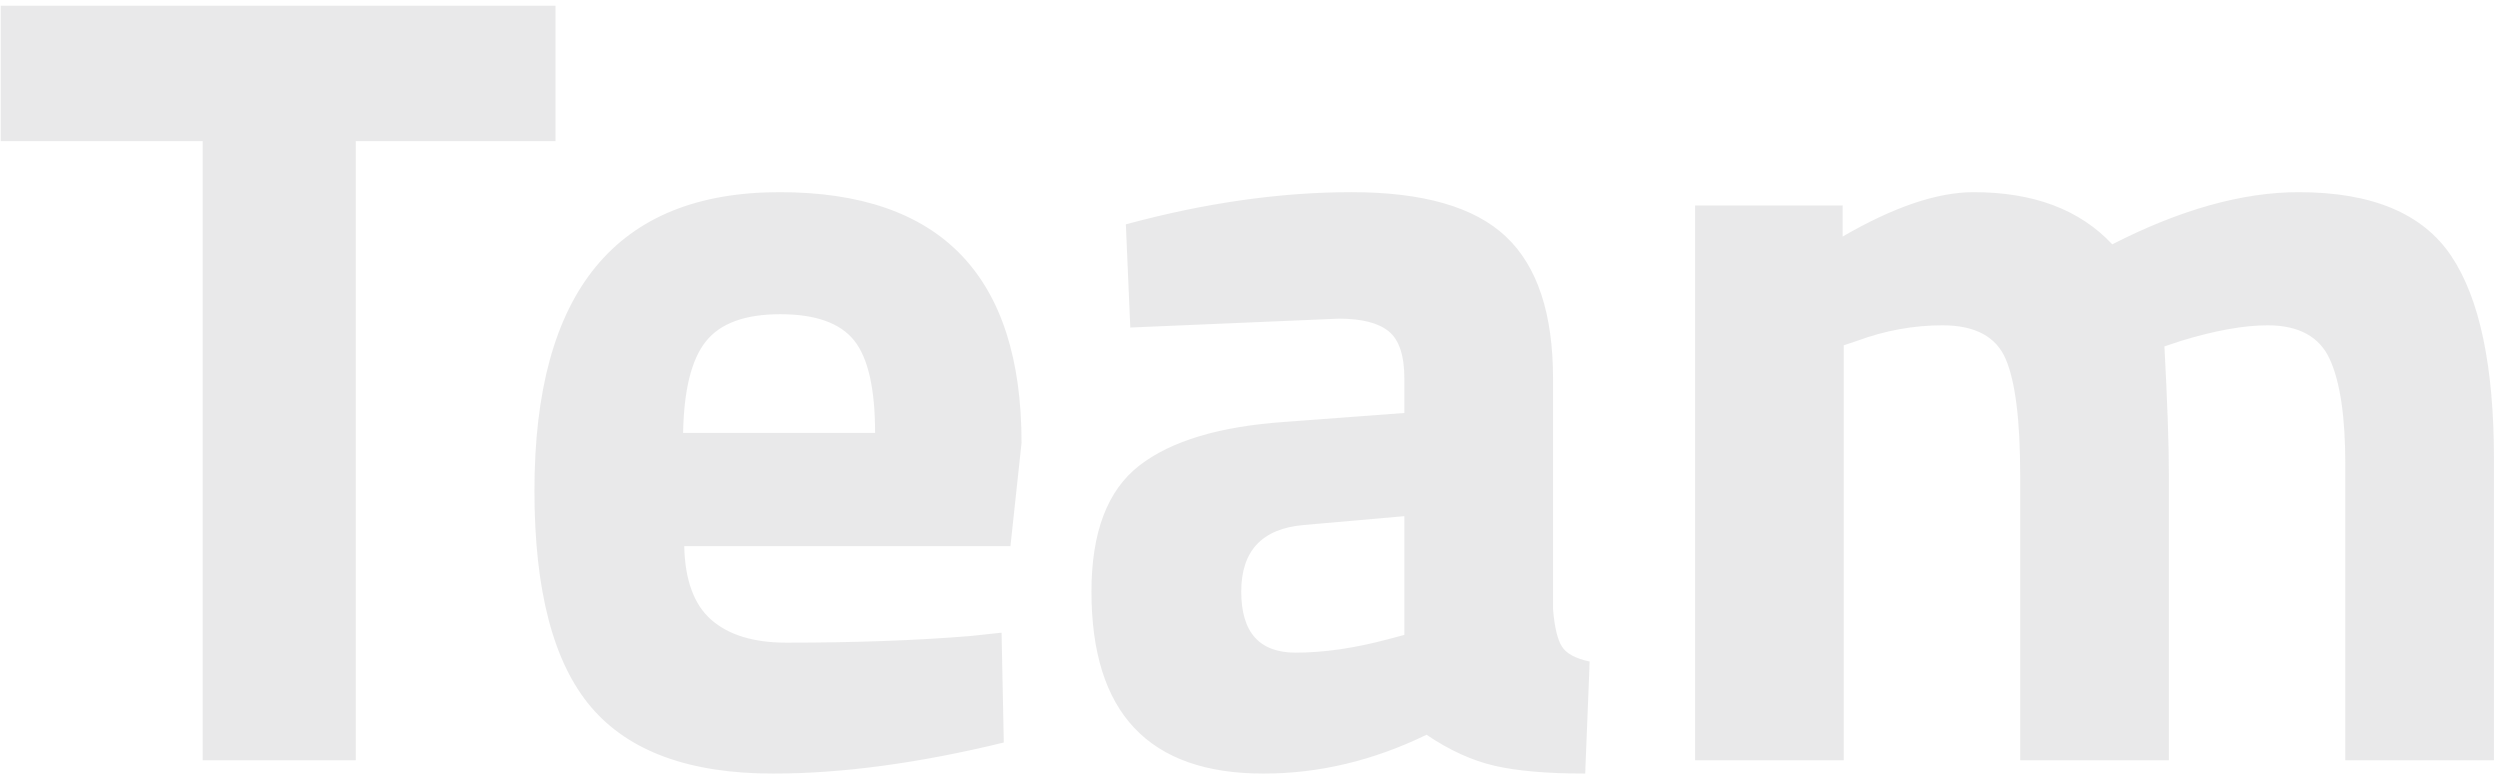 <?xml version="1.0" encoding="UTF-8"?> <svg xmlns="http://www.w3.org/2000/svg" xmlns:xlink="http://www.w3.org/1999/xlink" width="365px" height="113px" viewBox="0 0 365 113"><!-- Generator: Sketch 52.5 (67469) - http://www.bohemiancoding.com/sketch --><title>team-bg</title><desc>Created with Sketch.</desc><g id="Pages" stroke="none" stroke-width="1" fill="none" fill-rule="evenodd" opacity="0.1"><g id="Careers" transform="translate(-982, -1760)" fill="#222328"><g id="Testimonial" transform="translate(-65, 1687)"><g id="content" transform="translate(1045, 0)"><path d="M2.106,93.604 L2.106,73.84 L83.106,73.84 L83.106,93.604 L53.946,93.604 L53.946,184 L31.59,184 L31.59,93.604 L2.106,93.604 Z M101.898,152.734 C102.006,157.702 103.329,161.293 105.867,163.507 C108.405,165.721 112.05,166.828 116.802,166.828 C126.846,166.828 135.81,166.504 143.694,165.856 L148.23,165.37 L148.554,181.408 C136.134,184.432 124.902,185.944 114.858,185.944 C102.654,185.944 93.798,182.704 88.29,176.224 C82.782,169.744 80.028,159.214 80.028,144.634 C80.028,115.582 91.962,101.056 115.83,101.056 C139.374,101.056 151.146,113.26 151.146,137.668 L149.526,152.734 L101.898,152.734 Z M129.762,136.21 C129.762,129.73 128.736,125.221 126.684,122.683 C124.632,120.145 121.041,118.876 115.911,118.876 C110.781,118.876 107.163,120.199 105.057,122.845 C102.951,125.491 101.844,129.946 101.736,136.21 L129.762,136.21 Z M228.744,128.272 L228.744,161.968 C228.96,164.56 229.392,166.369 230.04,167.395 C230.688,168.421 232.038,169.15 234.09,169.582 L233.442,185.944 C227.934,185.944 223.533,185.566 220.239,184.81 C216.945,184.054 213.624,182.542 210.276,180.274 C202.5,184.054 194.562,185.944 186.462,185.944 C169.722,185.944 161.352,177.088 161.352,159.376 C161.352,150.736 163.674,144.607 168.318,140.989 C172.962,137.371 180.09,135.238 189.702,134.59 L207.036,133.294 L207.036,128.272 C207.036,124.924 206.28,122.629 204.768,121.387 C203.256,120.145 200.826,119.524 197.478,119.524 L167.022,120.82 L166.374,105.754 C177.93,102.622 188.919,101.056 199.341,101.056 C209.763,101.056 217.269,103.216 221.859,107.536 C226.449,111.856 228.744,118.768 228.744,128.272 Z M192.294,149.656 C186.246,150.196 183.222,153.436 183.222,159.376 C183.222,165.316 185.868,168.286 191.16,168.286 C195.264,168.286 199.746,167.638 204.606,166.342 L207.036,165.694 L207.036,148.36 L192.294,149.656 Z M271.188,184 L249.48,184 L249.48,103 L271.026,103 L271.026,107.536 C278.478,103.216 284.85,101.056 290.142,101.056 C298.89,101.056 305.64,103.594 310.392,108.67 C320.328,103.594 329.4,101.056 337.608,101.056 C348.3,101.056 355.725,104.161 359.883,110.371 C364.041,116.581 366.12,126.49 366.12,140.098 L366.12,184 L344.412,184 L344.412,140.746 C344.412,133.834 343.656,128.731 342.144,125.437 C340.632,122.143 337.608,120.496 333.072,120.496 C329.616,120.496 325.404,121.252 320.436,122.764 L318.006,123.574 C318.438,131.674 318.654,137.83 318.654,142.042 L318.654,184 L296.946,184 L296.946,142.366 C296.946,134.374 296.244,128.731 294.84,125.437 C293.436,122.143 290.358,120.496 285.606,120.496 C281.394,120.496 277.236,121.252 273.132,122.764 L271.188,123.412 L271.188,184 Z" id="team-bg"></path></g></g></g></g></svg> 